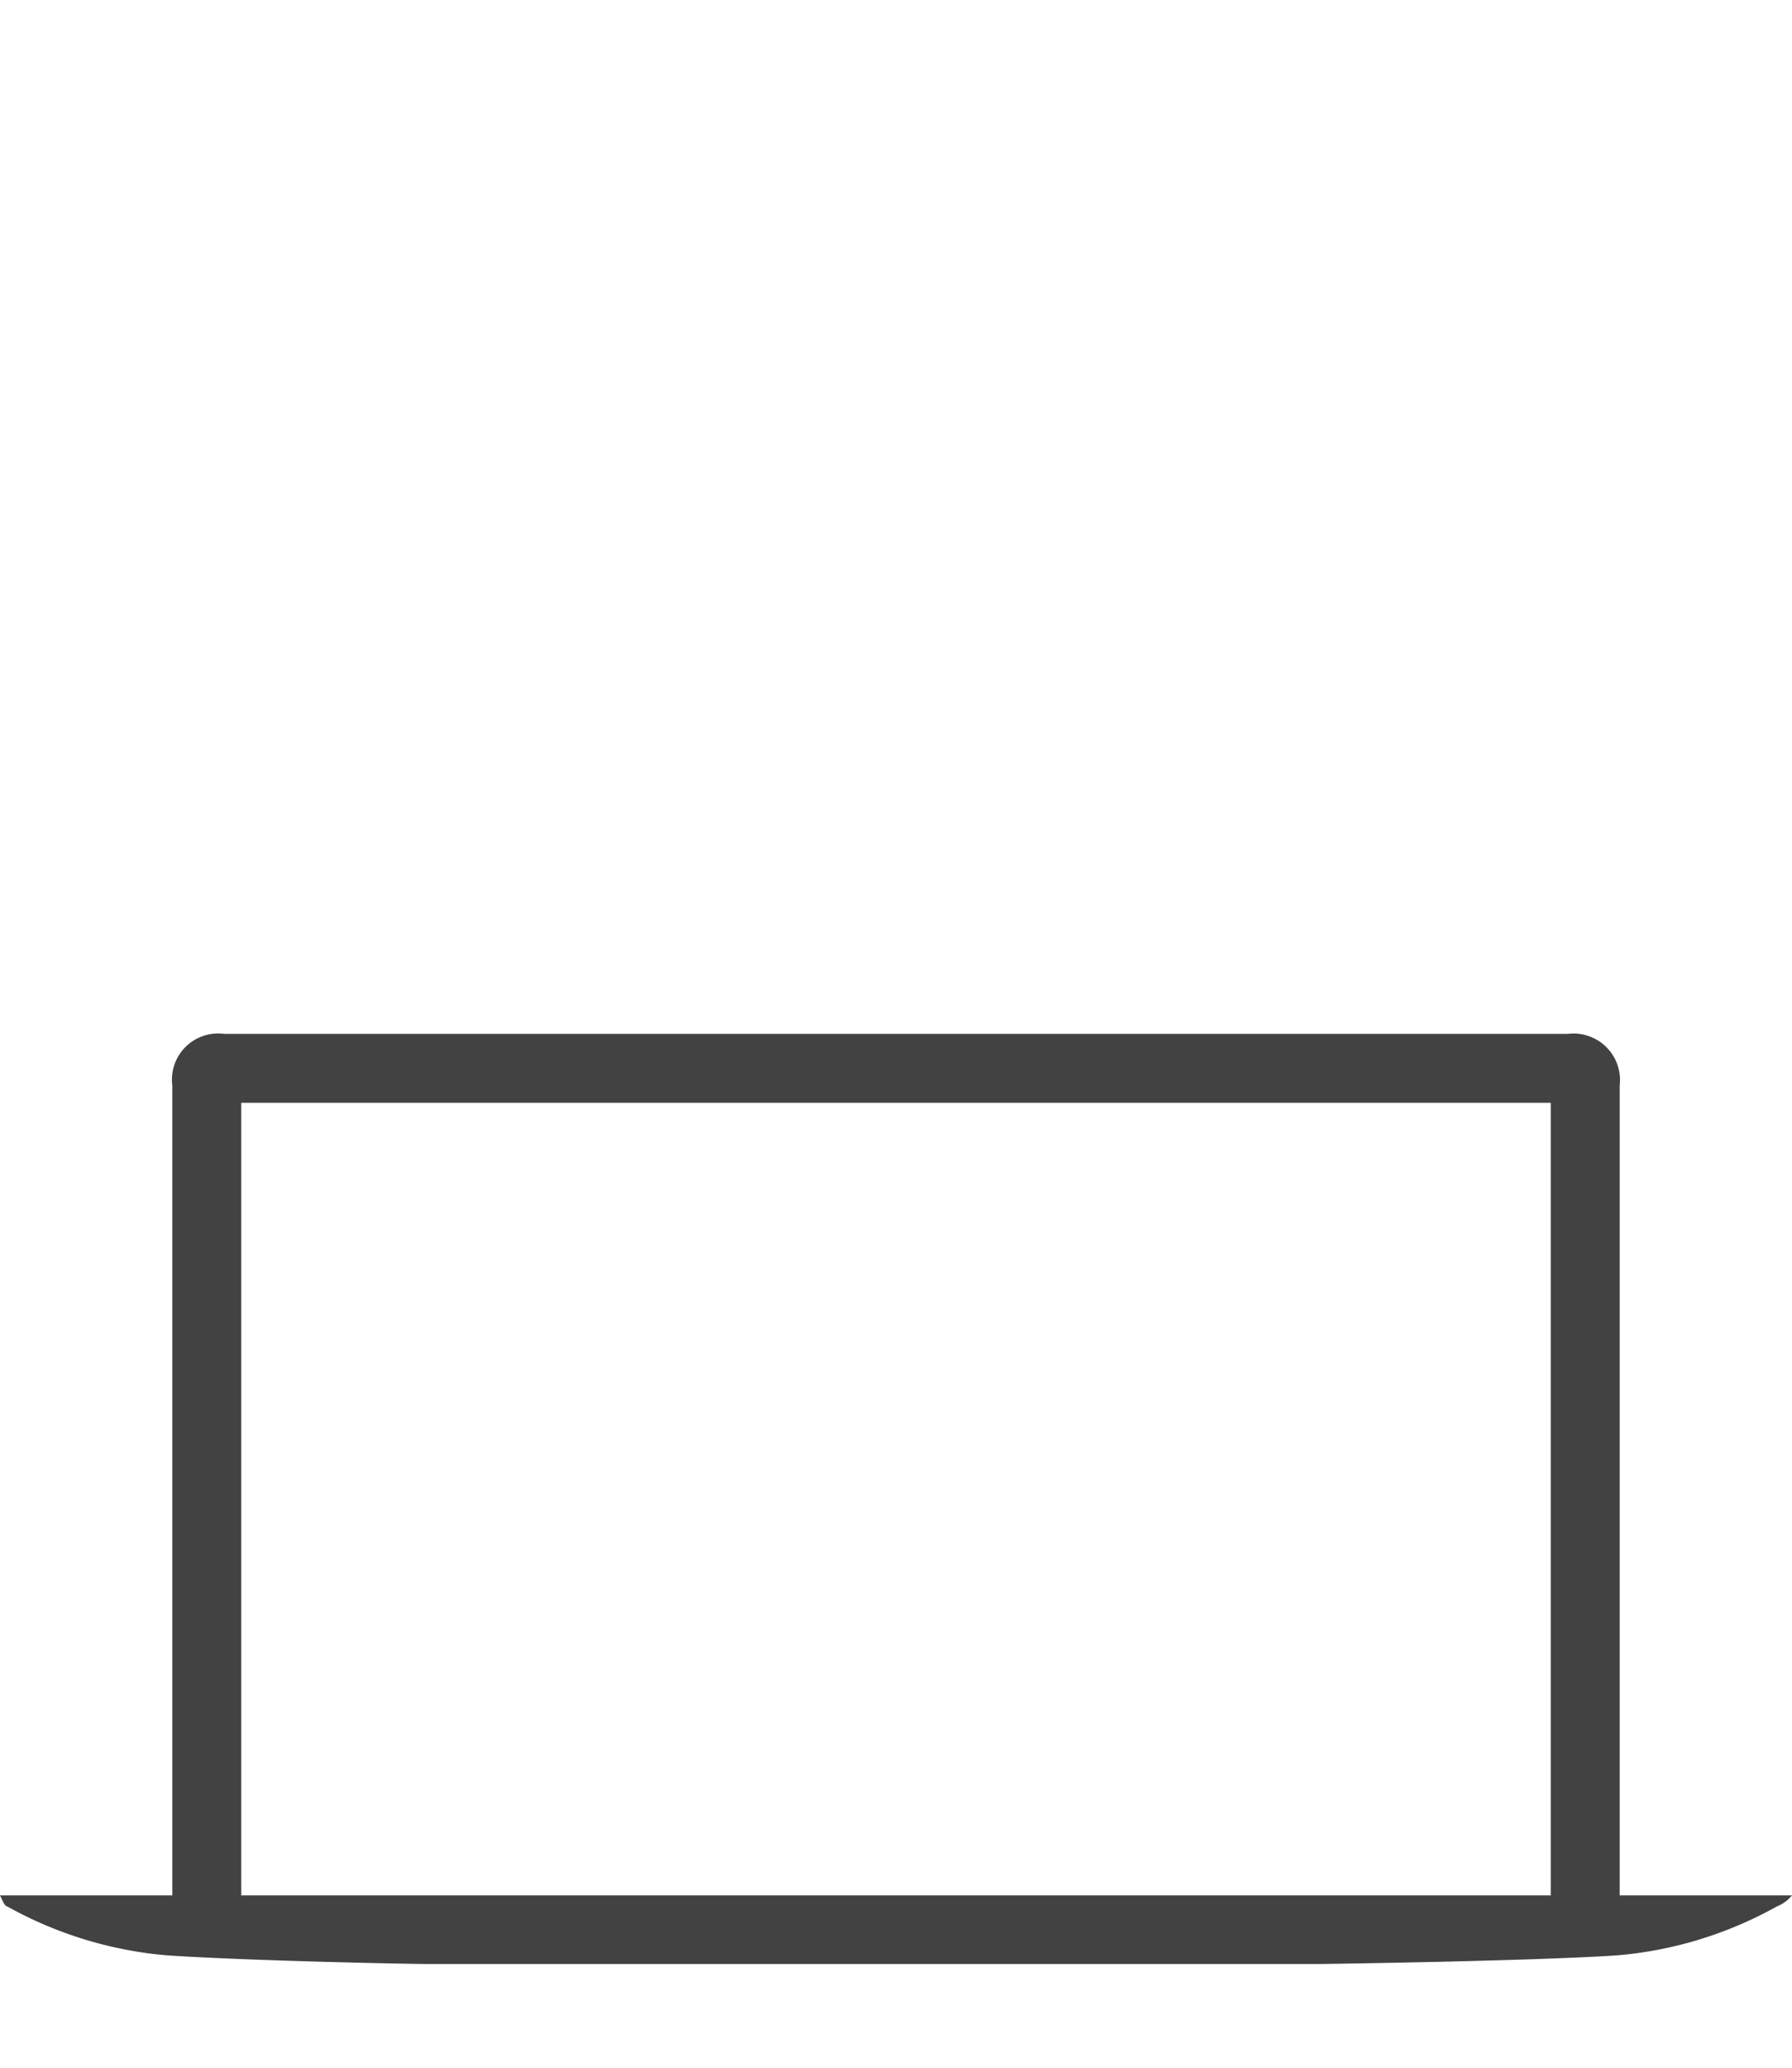 <svg id="Слой_1" data-name="Слой 1" xmlns="http://www.w3.org/2000/svg" viewBox="0 0 52 60">
    <defs>
        <style>.cls-1{fill:#424242;}</style>
    </defs>
    <title>macbook_air</title>
    <g id="Dark">
        <g id="Mac">
            <path id="MacBook_Air" data-name="MacBook Air" class="cls-1"
                  d="M47,55V31.5A1.35,1.35,0,0,0,45.5,30H6.5A1.34,1.34,0,0,0,5,31.5V55H0c.05.09.13.32.21.32a11.53,11.53,0,0,0,4.64,1.42c2.57.17,7.59.26,7.6.25H38.33s6-.08,8.59-.25a11.47,11.47,0,0,0,4.64-1.42A1.08,1.08,0,0,0,52,55ZM7,32H45V55H7Z"/>
        </g>
    </g>
</svg>